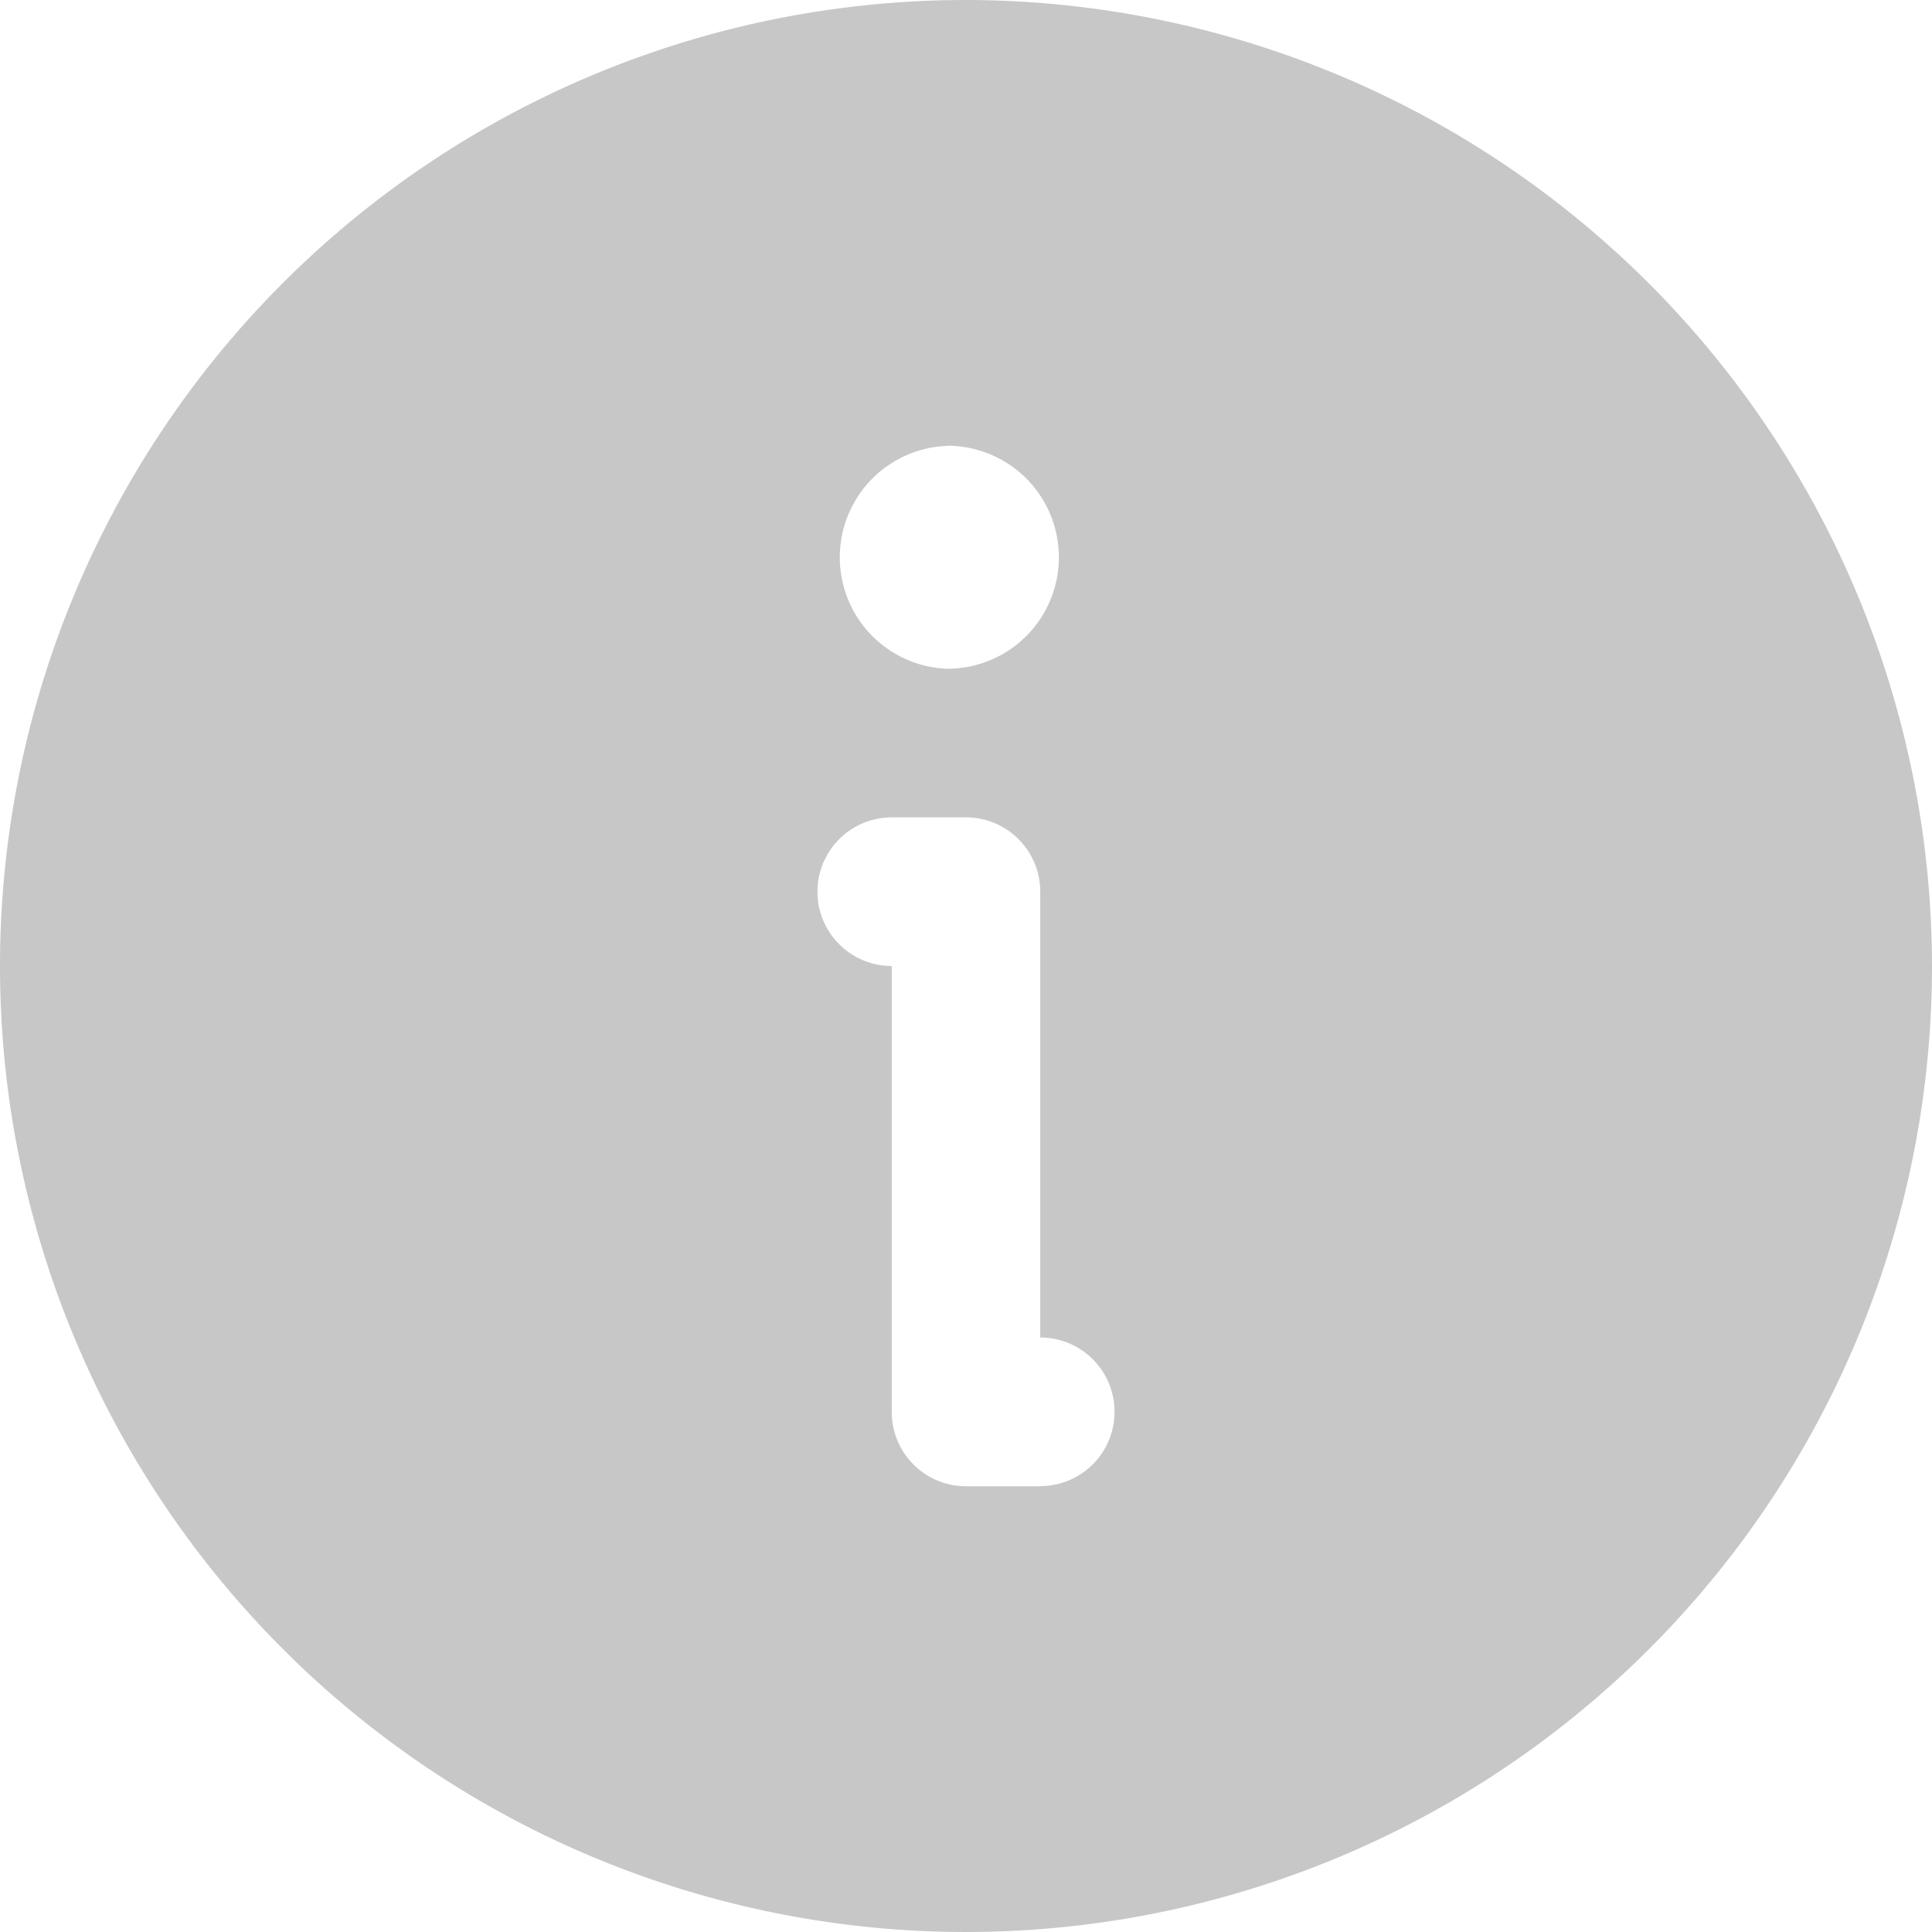 <svg width="14" height="14" viewBox="0 0 14 14" xmlns="http://www.w3.org/2000/svg">
    <path d="M7 0a7 7 0 1 0 7 7 7.008 7.008 0 0 0-7-7zm-.135 3.23a.808.808 0 1 1 0 1.616.808.808 0 0 1 0-1.615zm.673 7.54H7a.538.538 0 0 1-.538-.54V7a.538.538 0 1 1 0-1.077H7c.297 0 .538.241.538.539v3.23a.538.538 0 1 1 0 1.077z" fill="#C7C7C7" fill-rule="nonzero"/>
</svg>
